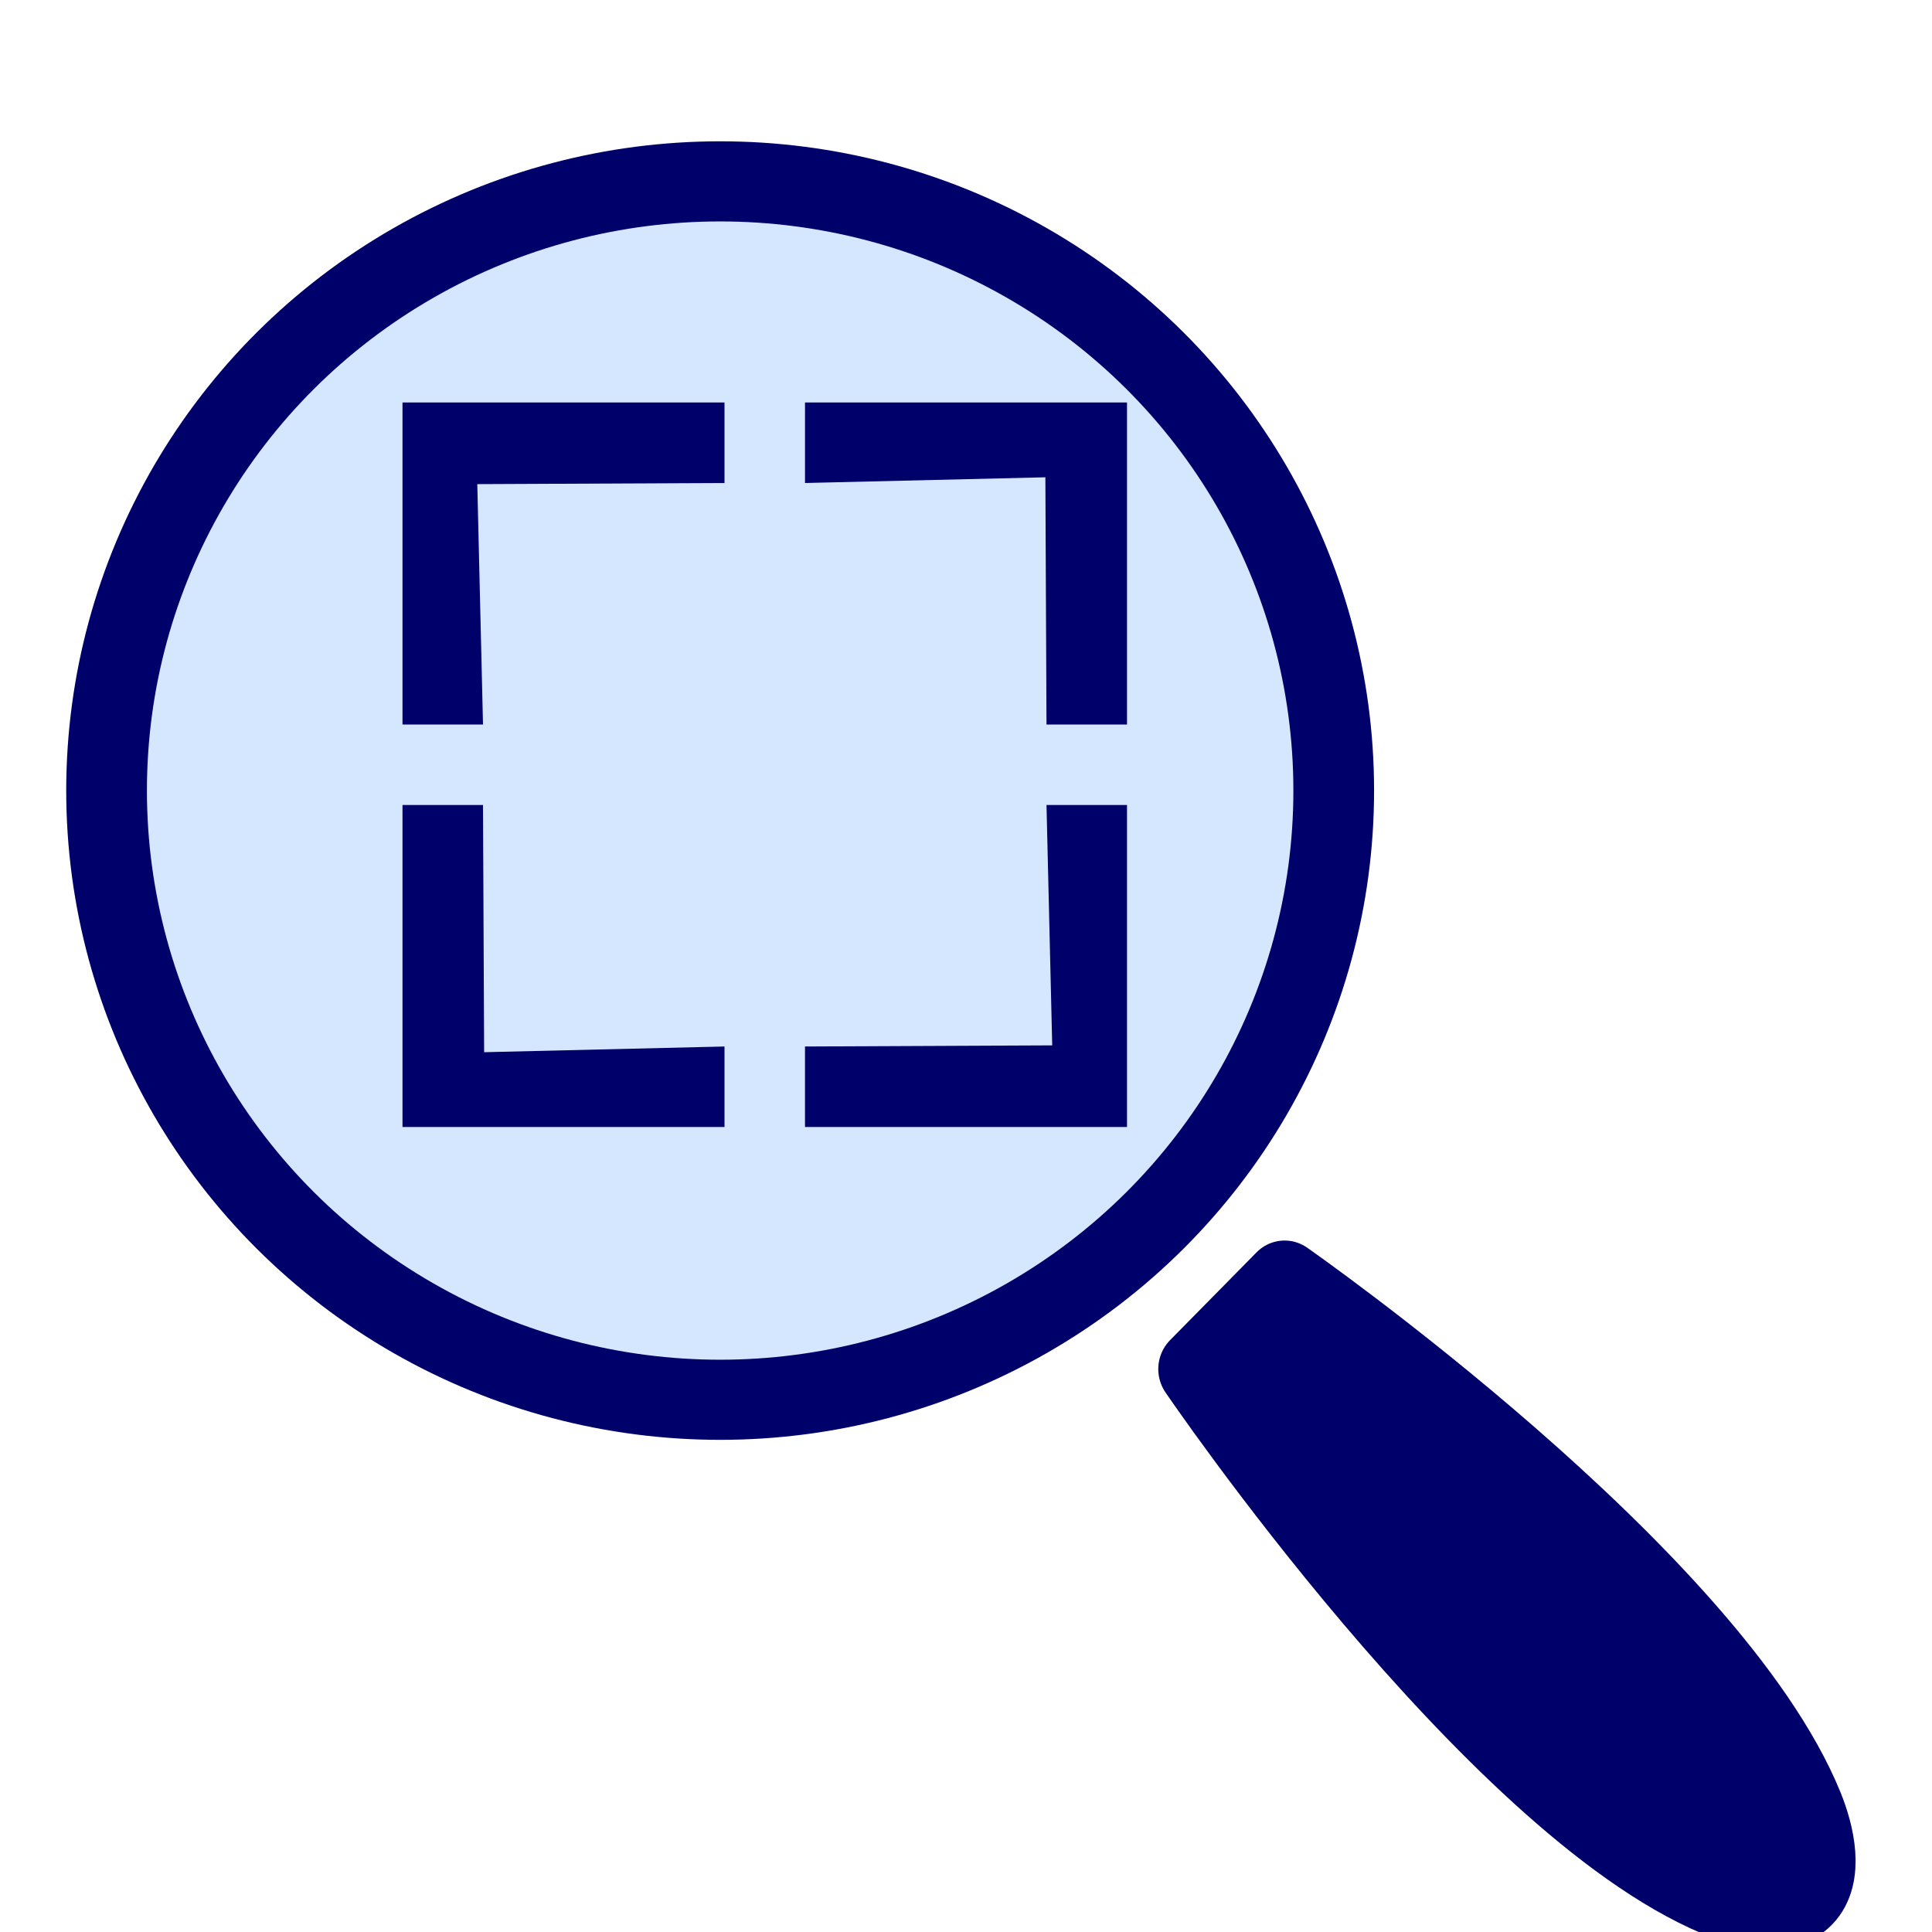 <?xml version="1.0" encoding="UTF-8" standalone="no"?>
<!-- Created with Inkscape (http://www.inkscape.org/) -->

<svg
        xmlns:dc="http://purl.org/dc/elements/1.1/"
        xmlns:cc="http://creativecommons.org/ns#"
        xmlns:rdf="http://www.w3.org/1999/02/22-rdf-syntax-ns#"
        xmlns="http://www.w3.org/2000/svg"
        xmlns:sodipodi="http://sodipodi.sourceforge.net/DTD/sodipodi-0.dtd"
        xmlns:inkscape="http://www.inkscape.org/namespaces/inkscape"
        width="24"
        height="24"
        viewBox="0 0 24 24"
        id="svg2"
        version="1.1"
        inkscape:version="0.91 r13725"
        sodipodi:docname="zoom-fit.svg"
        inkscape:export-filename="../zoom-fit.png"
        inkscape:export-xdpi="90"
        inkscape:export-ydpi="90">
  <defs
     id="defs4">
    <filter
       style="color-interpolation-filters:sRGB;"
       inkscape:label="Handle Shadow"
       id="filter5202"
       width="1.35"
       height="1.35"
       x="-0.15"
       y="-0.15">
      <feFlood
         flood-opacity="0.5"
         flood-color="rgb(0,0,0)"
         result="flood"
         id="feFlood5204" />
      <feComposite
         in="flood"
         in2="SourceGraphic"
         operator="in"
         result="composite1"
         id="feComposite5206" />
      <feGaussianBlur
         in="composite1"
         stdDeviation="0.1"
         result="blur"
         id="feGaussianBlur5208" />
      <feOffset
         dx="-0.4"
         dy="0.4"
         result="offset"
         id="feOffset5210" />
      <feComposite
         in="SourceGraphic"
         in2="offset"
         operator="over"
         result="composite2"
         id="feComposite5212" />
    </filter>
    <filter
       y="-0.15"
       x="-0.15"
       height="1.35"
       width="1.35"
       id="filter5372"
       inkscape:label="Std Shadow"
       style="color-interpolation-filters:sRGB;">
      <feFlood
         id="feFlood5374"
         result="flood"
         flood-color="rgb(0,0,0)"
         flood-opacity="0.5" />
      <feComposite
         id="feComposite5376"
         result="composite1"
         operator="in"
         in2="SourceGraphic"
         in="flood" />
      <feGaussianBlur
         id="feGaussianBlur5378"
         result="blur"
         stdDeviation="0.1"
         in="composite1" />
      <feOffset
         id="feOffset5380"
         result="offset"
         dy="0.2"
         dx="-0.2" />
      <feComposite
         id="feComposite5382"
         result="composite2"
         operator="over"
         in2="offset"
         in="SourceGraphic" />
    </filter>
  </defs>
  <sodipodi:namedview
     id="base"
     pagecolor="#ffffff"
     bordercolor="#666666"
     borderopacity="1.0"
     inkscape:pageopacity="0.0"
     inkscape:pageshadow="2"
     inkscape:zoom="15.839192"
     inkscape:cx="4.6639637"
     inkscape:cy="8.8523656"
     inkscape:document-units="px"
     inkscape:current-layer="layer1"
     showgrid="true"
     units="px"
     showborder="true"
     inkscape:showpageshadow="true"
     inkscape:window-width="1920"
     inkscape:window-height="1027"
     inkscape:window-x="1912"
     inkscape:window-y="-8"
     inkscape:window-maximized="1">
    <inkscape:grid
       type="xygrid"
       id="grid4136"
       empcolor="#ab3fff"
       empopacity="0.251"
       dotted="true"
       color="#0606ff"
       opacity="0.125"
       spacingx="1"
       spacingy="1" />
  </sodipodi:namedview>
  <g
     inkscape:label="Layer 1"
     inkscape:groupmode="layer"
     id="layer1"
     transform="translate(0,-1028.362)">
    <circle
       style="color:#000000;clip-rule:nonzero;display:inline;overflow:visible;visibility:visible;opacity:1;isolation:auto;mix-blend-mode:normal;color-interpolation:sRGB;color-interpolation-filters:linearRGB;solid-color:#000000;solid-opacity:1;fill:#d5e7ff;fill-opacity:1;fill-rule:nonzero;stroke:#00006b;stroke-width:0.376;stroke-linecap:round;stroke-linejoin:round;stroke-miterlimit:4;stroke-dasharray:none;stroke-dashoffset:0;stroke-opacity:1;filter:url(#filter5372);color-rendering:auto;image-rendering:auto;shape-rendering:auto;text-rendering:auto;enable-background:accumulate"
       id="path4151-5"
       cx="7.287"
       cy="1034.2"
       r="2.859"
       transform="matrix(2.666,0,0,2.647,-9.948,-1699.874)" />
    <path
       style="fill:#00006b;fill-opacity:1;fill-rule:evenodd;stroke:#00006b;stroke-width:1.248;stroke-linecap:round;stroke-linejoin:round;stroke-miterlimit:4;stroke-dasharray:none;stroke-opacity:1;filter:url(#filter5202)"
       d="m 12.809,1042.632 c 0,0 4.6,6.624 8.133,8.08 0.418,0.172 1.036,0.32 1.355,0 0.317,-0.317 0.172,-0.932 0,-1.347 -1.468,-3.528 -8.133,-8.08 -8.133,-8.08 l -1.355,1.347"
       id="path5366"
       inkscape:connector-curvature="0"
       sodipodi:nodetypes="csascc"
       transform="matrix(0.793,0,0,0.81,5.043,200.513)" />
    <path
       style="fill:#00006b;fill-opacity:1;fill-rule:evenodd;stroke:none;stroke-width:1px;stroke-linecap:butt;stroke-linejoin:miter;stroke-opacity:1"
       d="m 5,1037.362 0,-4 4,0 0,1 -3.071,0.014 0.071,2.986 z"
       id="path5535-6"
       inkscape:connector-curvature="0"
       sodipodi:nodetypes="ccccccc" />
    <path
       style="fill:#00006b;fill-opacity:1;fill-rule:evenodd;stroke:none;stroke-width:1px;stroke-linecap:butt;stroke-linejoin:miter;stroke-opacity:1"
       d="m 10,1033.362 4,0 0,4 -1,0 -0.014,-3.071 -2.986,0.071 z"
       id="path5535-6-3"
       inkscape:connector-curvature="0"
       sodipodi:nodetypes="ccccccc" />
    <path
       style="fill:#00006b;fill-opacity:1;fill-rule:evenodd;stroke:none;stroke-width:1px;stroke-linecap:butt;stroke-linejoin:miter;stroke-opacity:1"
       d="m 14,1038.362 0,4 -4,0 0,-1 3.071,-0.014 -0.071,-2.986 z"
       id="path5535-6-9"
       inkscape:connector-curvature="0"
       sodipodi:nodetypes="ccccccc" />
    <path
       style="fill:#00006b;fill-opacity:1;fill-rule:evenodd;stroke:none;stroke-width:1px;stroke-linecap:butt;stroke-linejoin:miter;stroke-opacity:1"
       d="m 9,1042.362 -4,0 0,-4 1,0 0.014,3.071 2.986,-0.071 z"
       id="path5535-6-6"
       inkscape:connector-curvature="0"
       sodipodi:nodetypes="ccccccc" />
  </g>
</svg>
